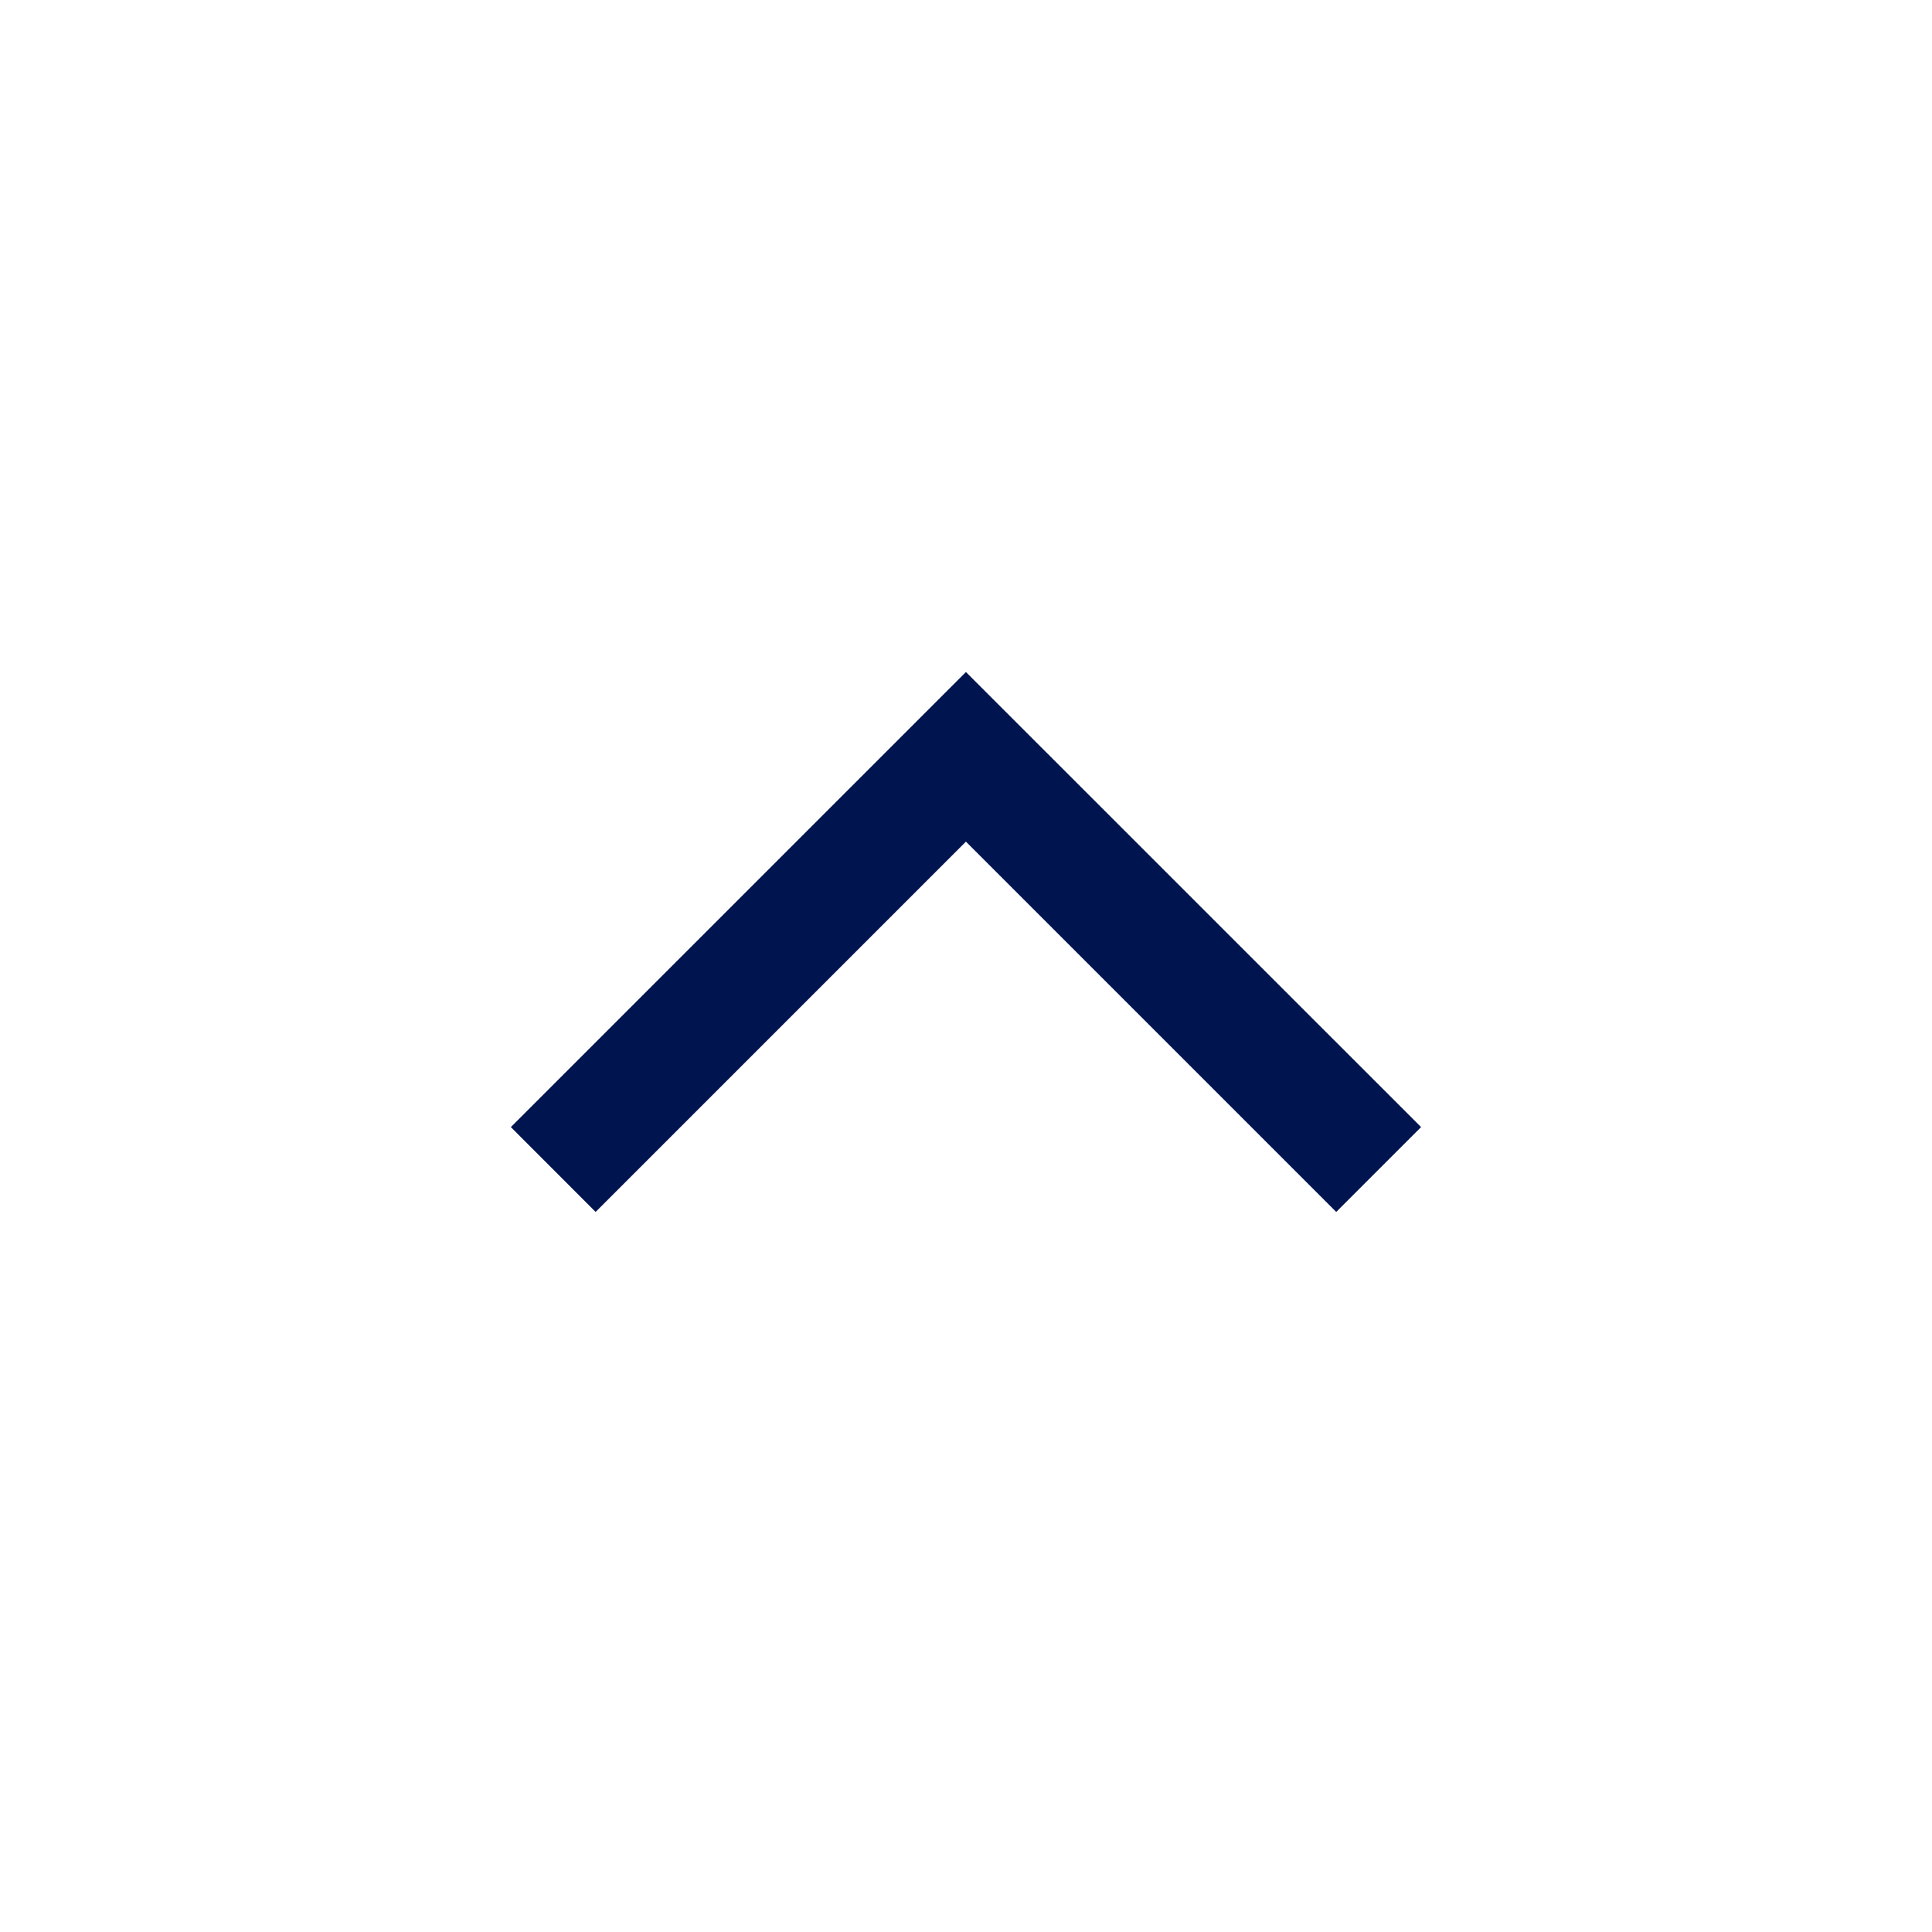 <svg width="24" height="24" viewBox="0 0 24 24" fill="none" xmlns="http://www.w3.org/2000/svg">
<g id="Icons / Navigation / Chevron / Collapse">
<path id="Shape" d="M11.999 10.455L7.399 15.055L6.346 14.001L11.999 8.348L17.653 14.001L16.599 15.055L11.999 10.455Z" fill="#001450"/>
</g>
</svg>
